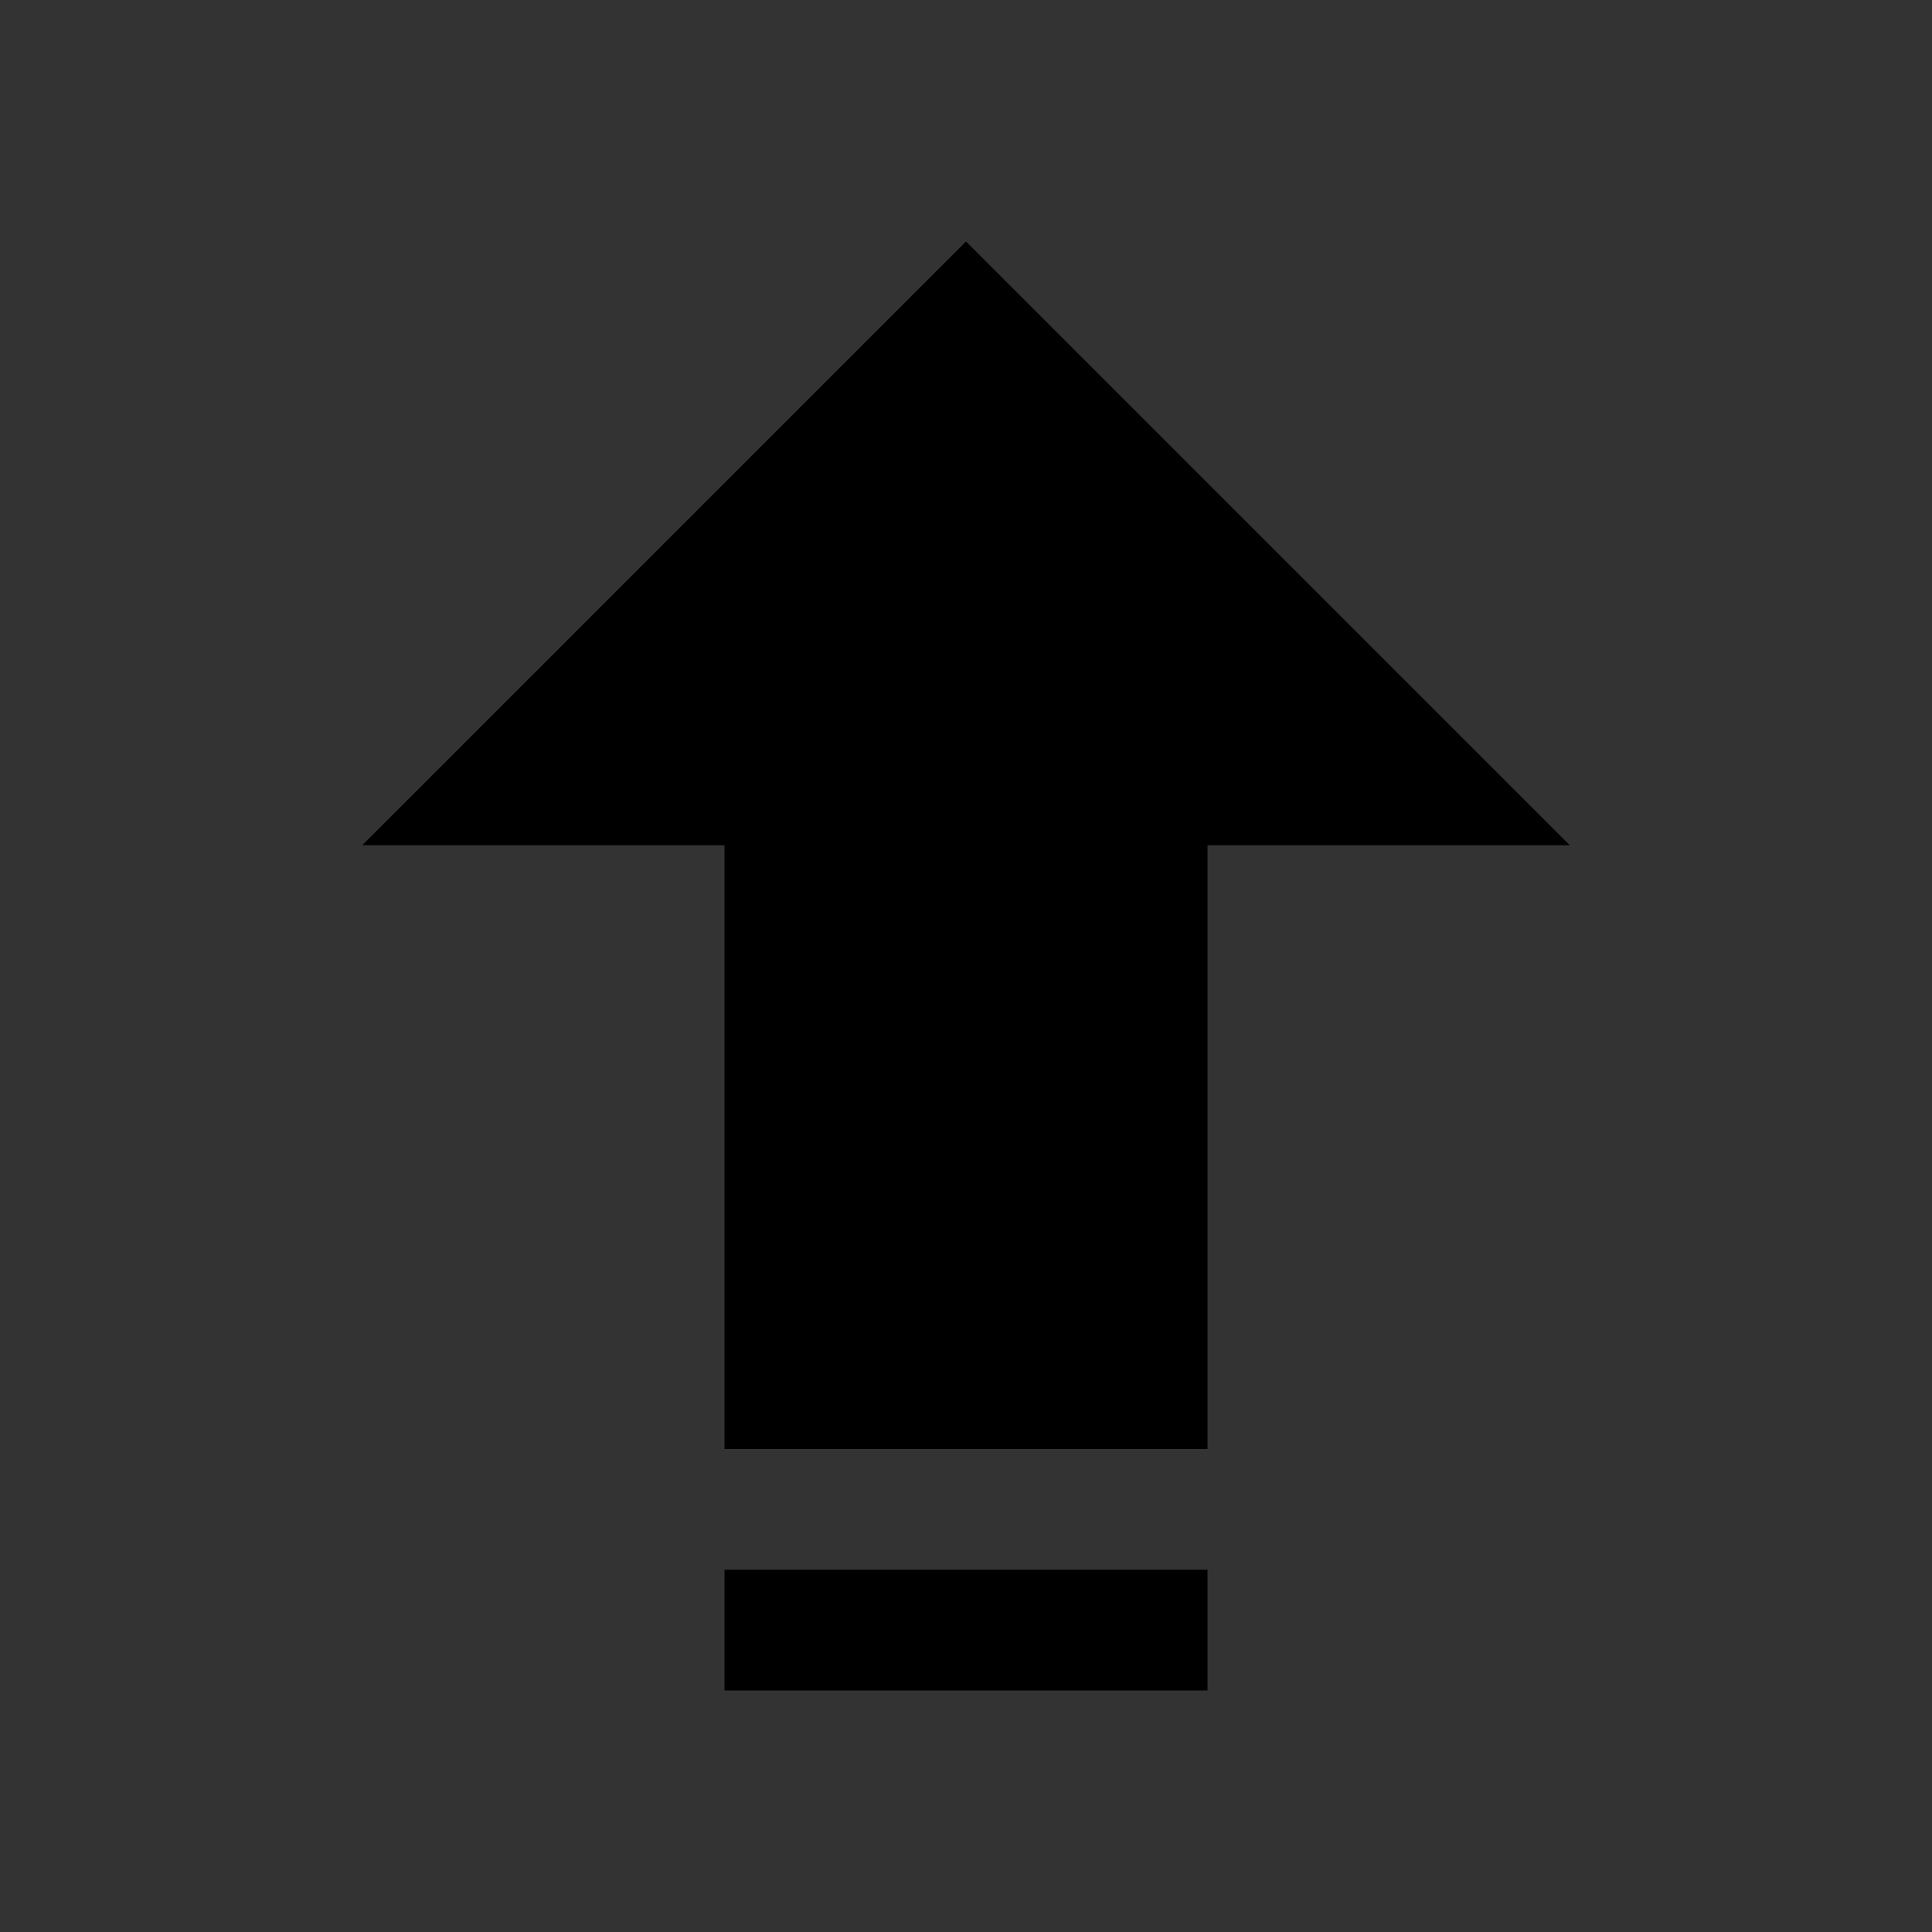 <svg version="1.1" viewBox="0 0 16 16" xmlns="http://www.w3.org/2000/svg">
    <rect x="0" y="0" width="16" height="16" fill="#333333" stroke="none"/>
    <defs>
        <style id="current-color-scheme" type="text/css">.ColorScheme-Text {
                color:#eff0f1;
            }</style>
    </defs>
    <g fill="currentColor" shape-rendering="auto">
        <path class="ColorScheme-Text" d="m8 2-5 5h3v5h4v-5h3z"/>
        <path class="ColorScheme-Text" d="m6 13v1h4v-1h-4z"/>
    </g>
</svg>
